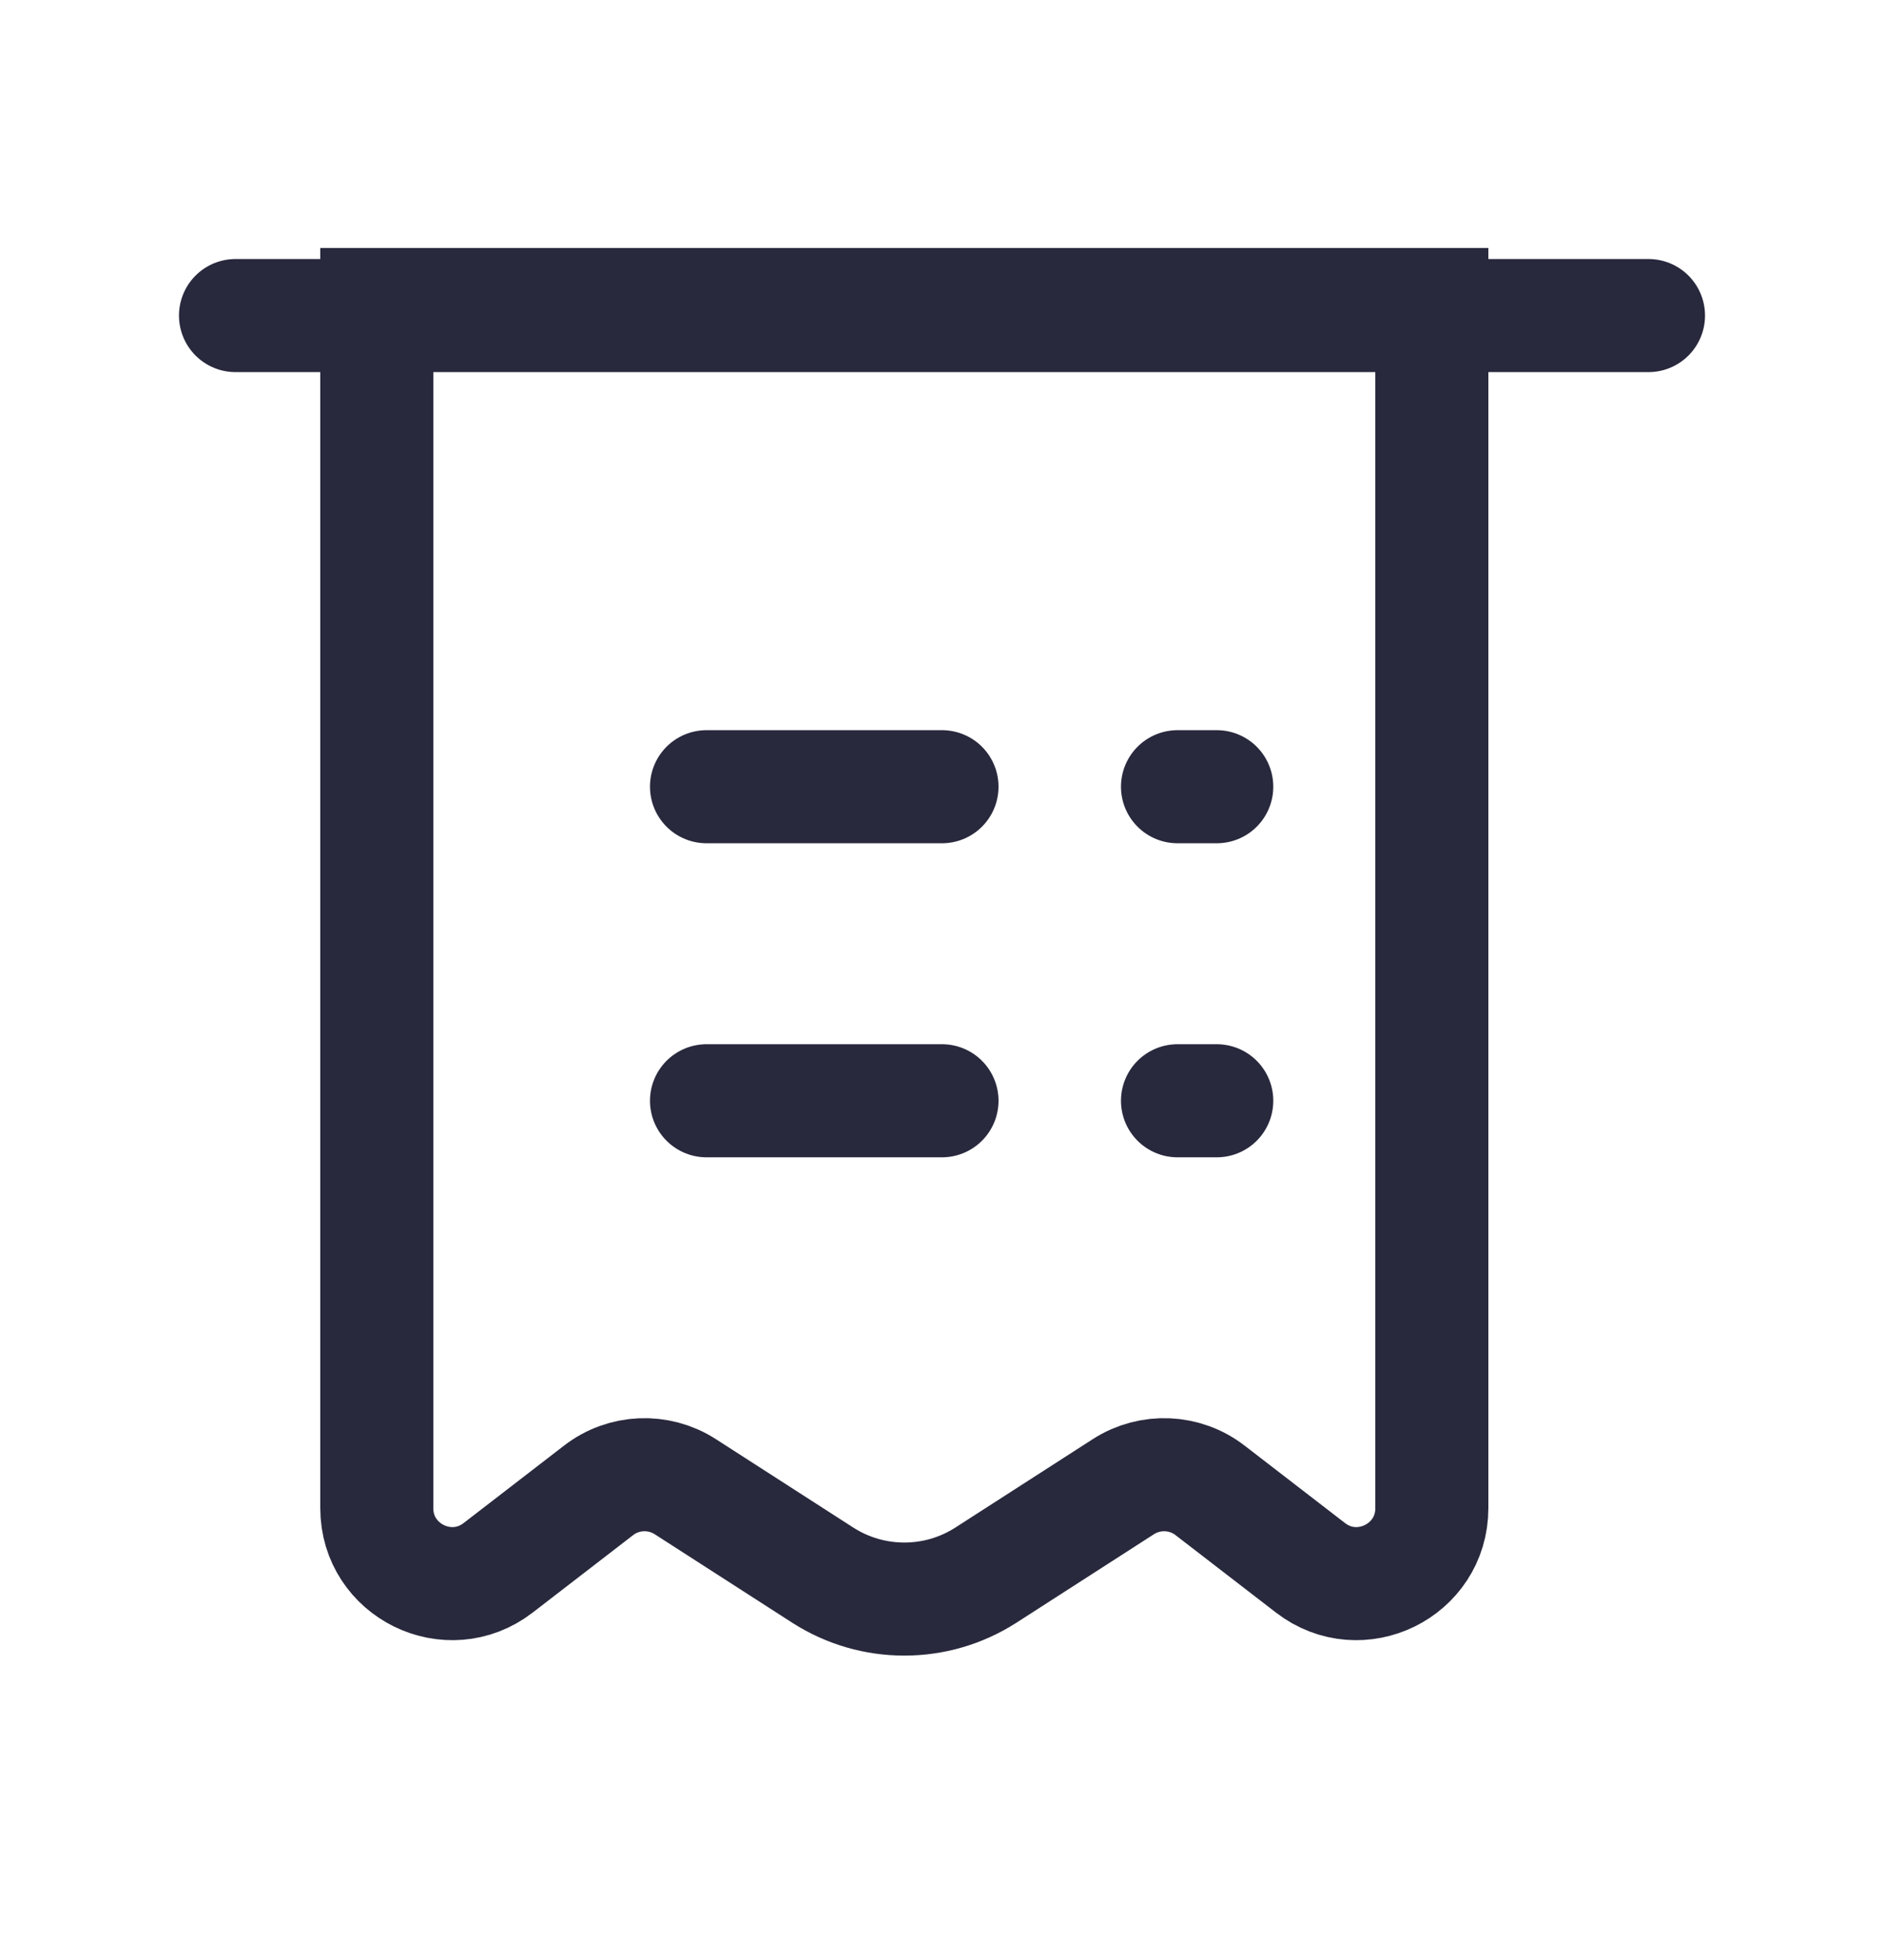 <svg width="25" height="26" viewBox="0 0 25 26" fill="none" xmlns="http://www.w3.org/2000/svg">
<path d="M5 4.04H19V20.006C19 20.836 18.047 21.305 17.389 20.797L16.058 19.771C15.724 19.512 15.262 19.493 14.907 19.721L13.082 20.895C12.423 21.318 11.577 21.318 10.918 20.895L9.093 19.721C8.738 19.493 8.276 19.512 7.942 19.771L6.611 20.797C5.953 21.305 5 20.836 5 20.006V4.04Z" stroke="#28293D" stroke-width="1.5"/>
<path d="M9.375 10.436H12.5" stroke="#28293D" stroke-width="1.5" stroke-linecap="round" stroke-linejoin="round"/>
<path d="M3.125 4.186H21.875" stroke="#28293D" stroke-width="1.5" stroke-linecap="round" stroke-linejoin="round"/>
<path d="M9.375 14.602H12.5" stroke="#28293D" stroke-width="1.5" stroke-linecap="round" stroke-linejoin="round"/>
<path d="M15.625 10.436H16.146" stroke="#28293D" stroke-width="1.5" stroke-linecap="round" stroke-linejoin="round"/>
<path d="M15.625 14.602H16.146" stroke="#28293D" stroke-width="1.5" stroke-linecap="round" stroke-linejoin="round"/>
</svg>
